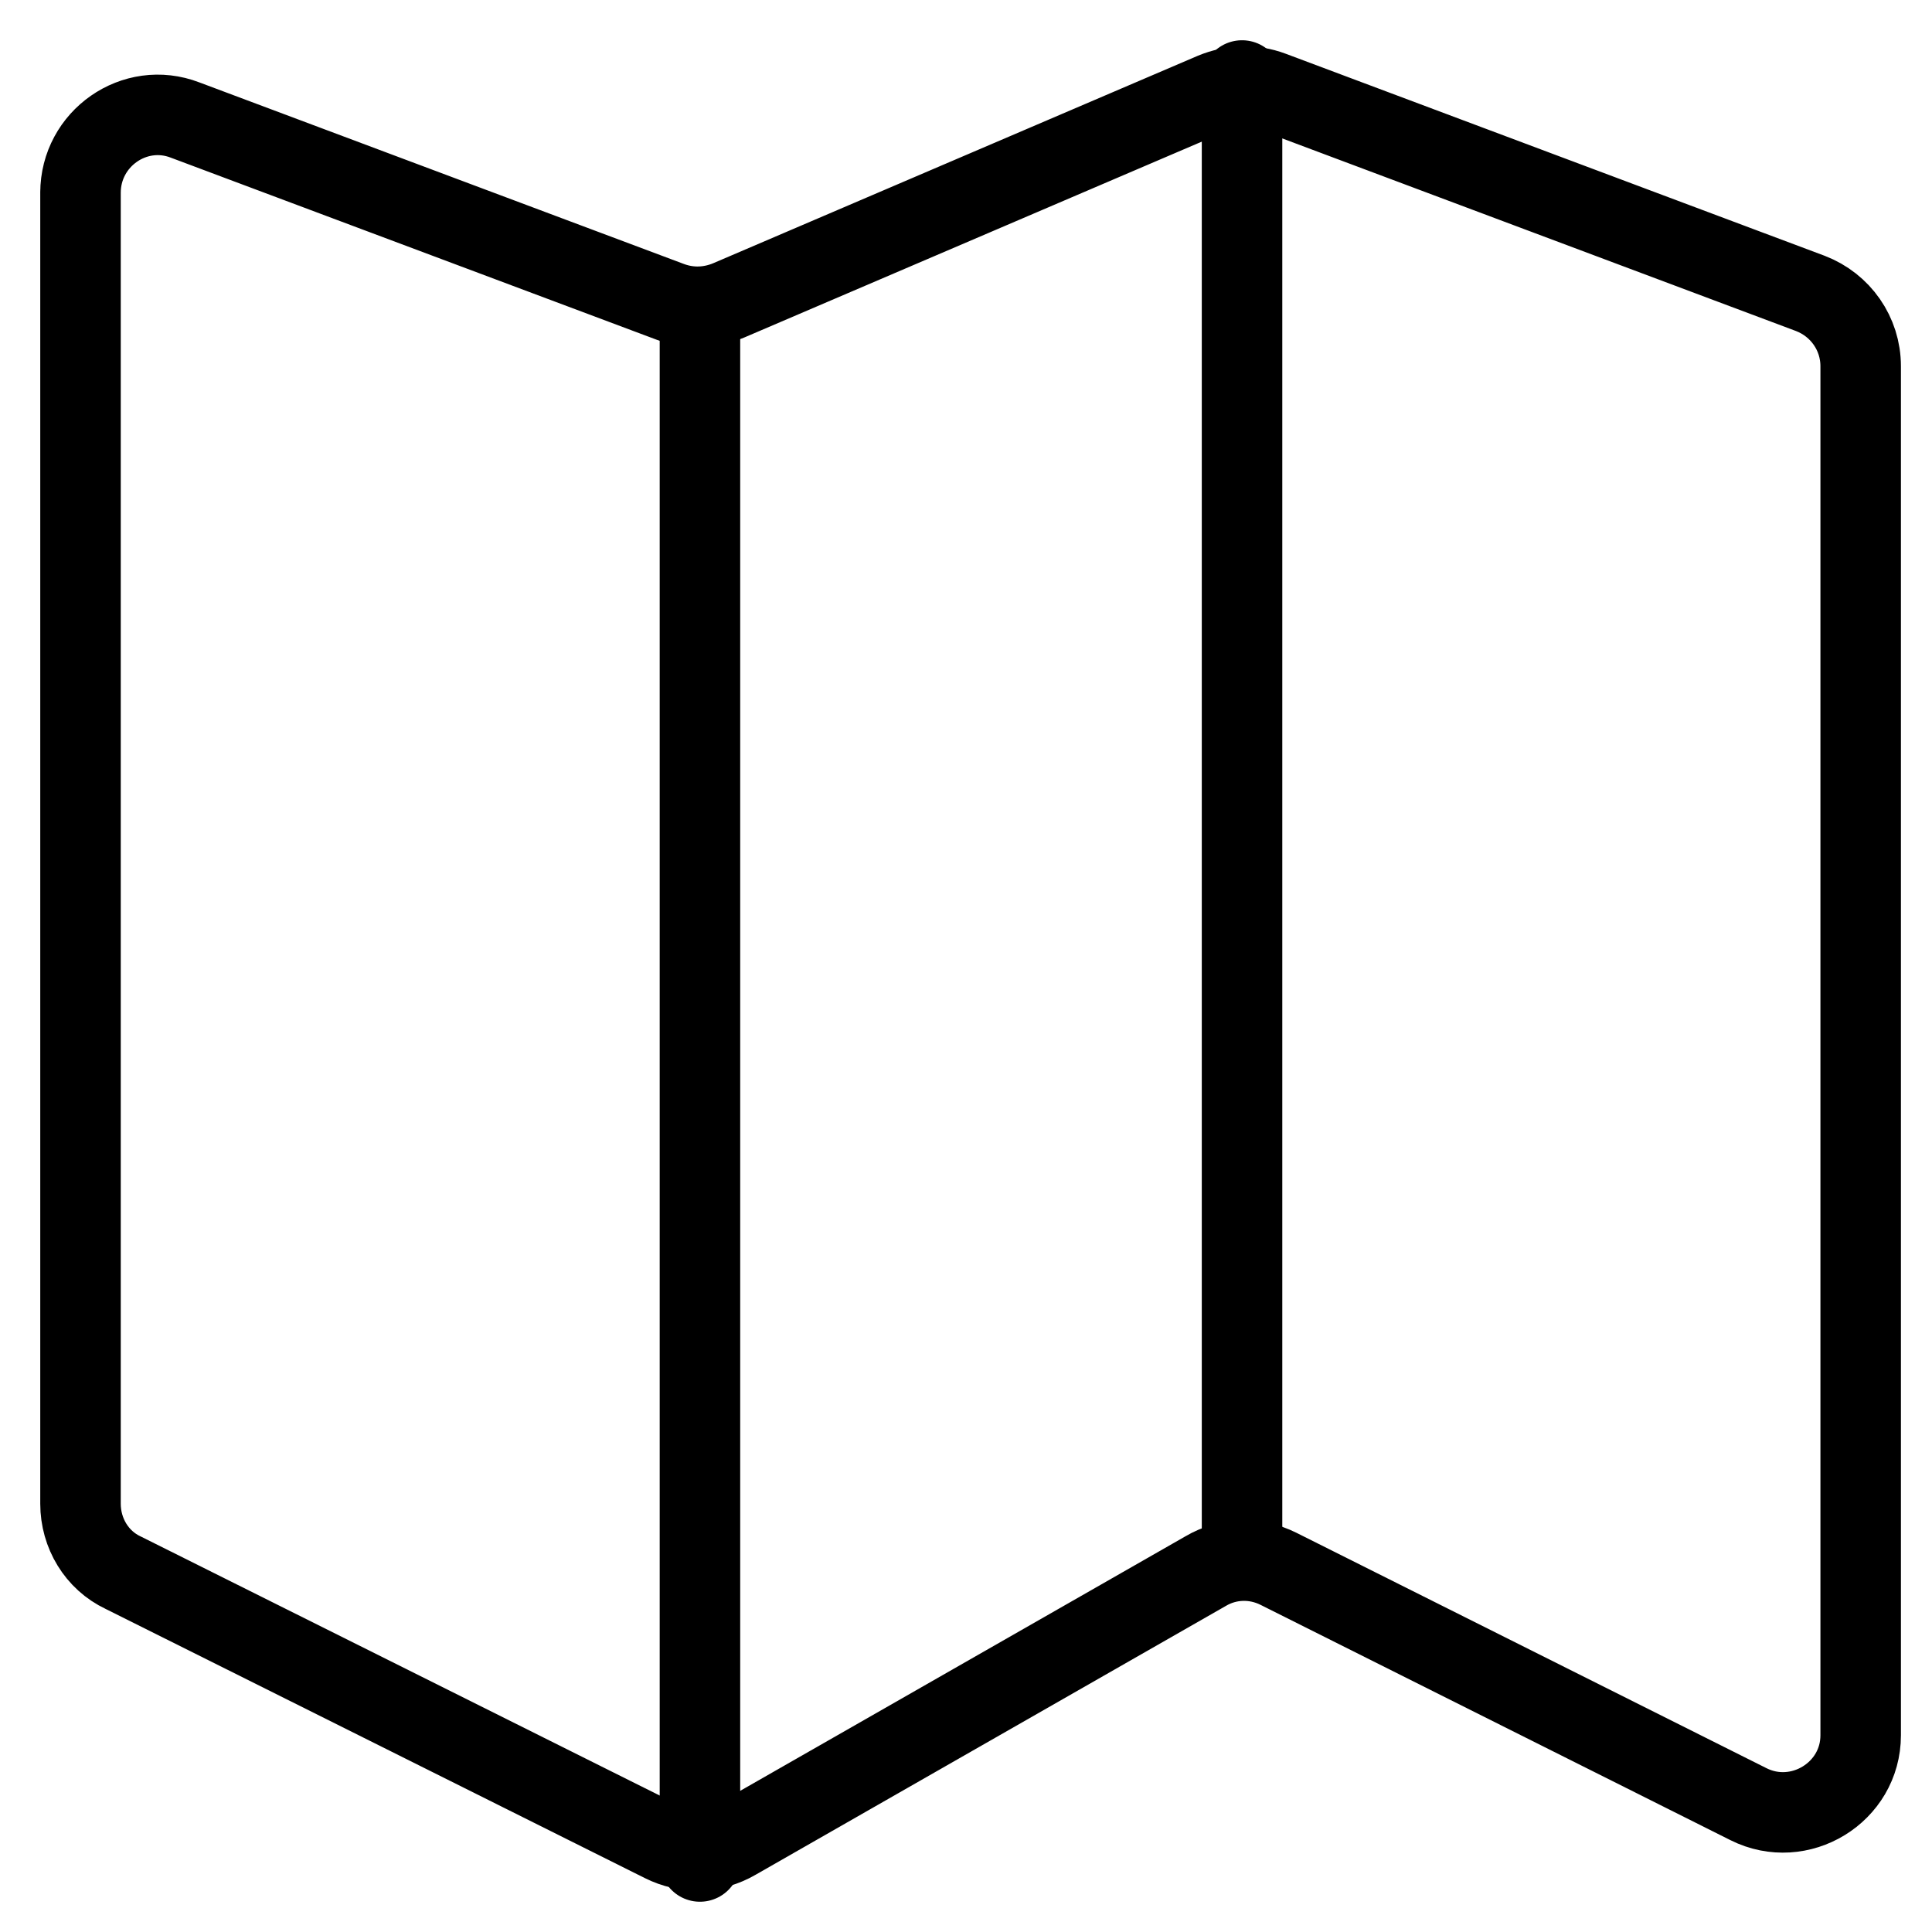 <svg width="24" height="24" viewBox="0 0 24 24" fill="none" xmlns="http://www.w3.org/2000/svg">
<path d="M1 2.385V18.68C1 19.045 1.202 19.382 1.529 19.536L8.234 22.883C8.522 23.028 8.859 23.018 9.138 22.855L14.977 19.517C15.255 19.353 15.592 19.344 15.881 19.488L21.72 22.412C22.354 22.73 23.114 22.268 23.114 21.556V4.549C23.114 4.145 22.864 3.789 22.489 3.645L15.794 1.135C15.563 1.048 15.304 1.058 15.073 1.154L9.051 3.732C8.82 3.828 8.57 3.838 8.33 3.751L2.299 1.491C1.673 1.25 1 1.721 1 2.395V2.385Z" stroke="currentColor" stroke-linecap="round" stroke-linejoin="round"/>
<path d="M8.695 23.124V3.886" stroke="currentColor" stroke-linecap="round" stroke-linejoin="round"/>
<path d="M15.429 19.276V1" stroke="currentColor" stroke-linecap="round" stroke-linejoin="round"/>
</svg>
